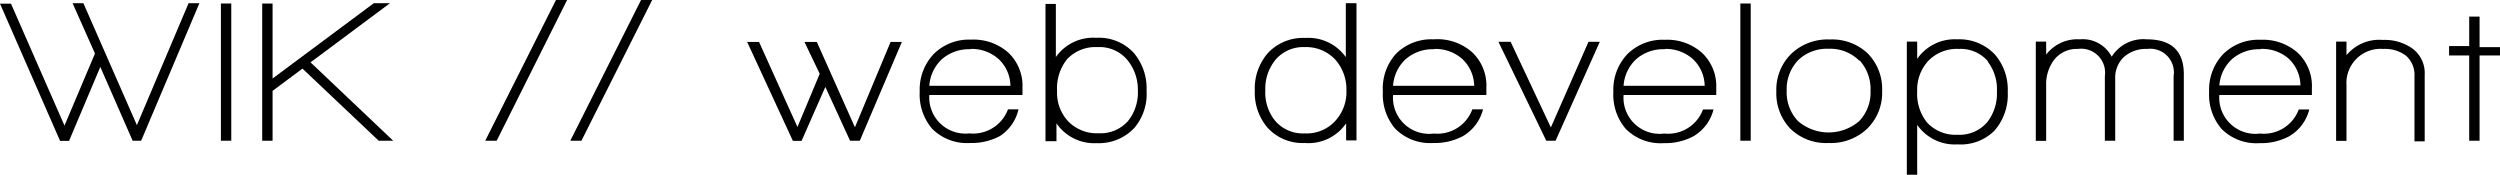 <svg id="wwdlogo" data-name="Layer 1" xmlns="http://www.w3.org/2000/svg" viewBox="0 0 163.99 11.47">
    <path d="M10.68,11.14H10.12L8,6.3,5.95,11.15H5.36l-3.94-9H2.14l3.51,8,2-4.73L6.18,2.12H6.89l3.51,8,3.39-8H14.5Z" transform="translate(-1.42 -1.91)"/>
    <path d="M15.91,11.14v-9h0.68v9H15.91Z" transform="translate(-1.42 -1.91)"/>
    <path d="M26.26,11.14l-5-4.73L19.3,7.87v3.27H18.62v-9H19.3V7.06l6.64-4.94H27L21.79,6l5.42,5.14H26.26Z" transform="translate(-1.42 -1.91)"/>
    <path d="M34,11.14H33.25l4.64-9.23h0.73Z" transform="translate(-1.42 -1.91)"/>
    <path d="M39.56,11.14H38.83l4.64-9.23h0.73Z" transform="translate(-1.42 -1.91)"/>
    <path d="M57.82,11.14H57.18L55.56,7.61,54,11.15H53.43l-3-6.49h0.78l2.52,5.58,1.46-3.49-1-2.09H55l2.5,5.6,2.34-5.6h0.74Z" transform="translate(-1.42 -1.91)"/>
    <path d="M62.38,8.14A2.37,2.37,0,0,0,65,10.66a2.44,2.44,0,0,0,2.54-1.58h0.69A2.83,2.83,0,0,1,67,10.84a3.93,3.93,0,0,1-1.94.45,3.22,3.22,0,0,1-2.5-.94,3.45,3.45,0,0,1-.81-2.43,3.39,3.39,0,0,1,.92-2.47,3.28,3.28,0,0,1,2.45-.94,3.43,3.43,0,0,1,2.45.86,3,3,0,0,1,.92,2.32V8.14H62.38Zm2.7-3a2.7,2.7,0,0,0-1.86.64,2.61,2.61,0,0,0-.84,1.76H67.7a2.45,2.45,0,0,0-.78-1.76A2.65,2.65,0,0,0,65.08,5.12Z" transform="translate(-1.42 -1.91)"/>
    <path d="M75.83,10.3a3.19,3.19,0,0,1-2.47,1A3,3,0,0,1,70.72,10v1.17H70v-9h0.68V5.65a3,3,0,0,1,2.65-1.26,3.1,3.1,0,0,1,2.47,1,3.6,3.6,0,0,1,.83,2.47A3.44,3.44,0,0,1,75.83,10.3ZM75.35,5.82A2.38,2.38,0,0,0,73.41,5a2.55,2.55,0,0,0-2,.8,3.06,3.06,0,0,0-.65,2.08,2.74,2.74,0,0,0,.74,2,2.61,2.61,0,0,0,2,.77,2.39,2.39,0,0,0,1.92-.81,3,3,0,0,0,.64-2A3.06,3.06,0,0,0,75.35,5.82Z" transform="translate(-1.42 -1.91)"/>
    <path d="M89.72,11.14V10A3,3,0,0,1,87,11.29a3.1,3.1,0,0,1-2.43-1,3.53,3.53,0,0,1-.84-2.43,3.54,3.54,0,0,1,.85-2.46,3.15,3.15,0,0,1,2.47-1,3,3,0,0,1,2.65,1.26V2.12H90.4v9H89.72ZM89,5.81A2.61,2.61,0,0,0,87,5a2.38,2.38,0,0,0-1.92.84,3,3,0,0,0-.66,2,2.94,2.94,0,0,0,.65,2,2.39,2.39,0,0,0,1.94.82,2.53,2.53,0,0,0,2-.82,2.8,2.8,0,0,0,.73-2A2.94,2.94,0,0,0,89,5.81Z" transform="translate(-1.42 -1.91)"/>
    <path d="M92.8,8.14a2.37,2.37,0,0,0,2.67,2.53A2.44,2.44,0,0,0,98,9.08H98.7a2.83,2.83,0,0,1-1.32,1.76,3.93,3.93,0,0,1-1.94.45,3.22,3.22,0,0,1-2.5-.94,3.45,3.45,0,0,1-.81-2.43A3.39,3.39,0,0,1,93,5.43a3.28,3.28,0,0,1,2.45-.94A3.43,3.43,0,0,1,98,5.35a3,3,0,0,1,.92,2.32V8.14H92.8Zm2.7-3a2.7,2.7,0,0,0-1.86.64,2.61,2.61,0,0,0-.84,1.76h5.32a2.45,2.45,0,0,0-.78-1.76A2.65,2.65,0,0,0,95.5,5.12Z" transform="translate(-1.42 -1.91)"/>
    <path d="M103.46,11.14h-0.61L99.71,4.65h0.8l2.64,5.62,2.47-5.62h0.74Z" transform="translate(-1.42 -1.91)"/>
    <path d="M107.92,8.14a2.37,2.37,0,0,0,2.67,2.53,2.44,2.44,0,0,0,2.54-1.58h0.69a2.83,2.83,0,0,1-1.32,1.76,3.93,3.93,0,0,1-1.94.45,3.22,3.22,0,0,1-2.5-.94,3.45,3.45,0,0,1-.81-2.43,3.39,3.39,0,0,1,.92-2.47,3.28,3.28,0,0,1,2.45-.94,3.43,3.43,0,0,1,2.45.86A3,3,0,0,1,114,7.67V8.14h-6.07Zm2.7-3a2.7,2.7,0,0,0-1.86.64,2.61,2.61,0,0,0-.84,1.76h5.32a2.45,2.45,0,0,0-.78-1.76A2.65,2.65,0,0,0,110.62,5.12Z" transform="translate(-1.42 -1.91)"/>
    <path d="M115.58,11.14v-9h0.68v9h-0.68Z" transform="translate(-1.42 -1.91)"/>
    <path d="M121.37,11.29a3.35,3.35,0,0,1-2.51-.94,3.35,3.35,0,0,1-.92-2.45,3.3,3.3,0,0,1,1-2.48,3.45,3.45,0,0,1,2.51-.92,3.4,3.4,0,0,1,2.49.92,3.33,3.33,0,0,1,.94,2.48,3.28,3.28,0,0,1-1,2.47A3.46,3.46,0,0,1,121.37,11.29Zm2-5.41a2.68,2.68,0,0,0-2-.77,2.72,2.72,0,0,0-2,.75,2.75,2.75,0,0,0-.75,2,2.72,2.72,0,0,0,.75,2,3.08,3.08,0,0,0,4,0,2.72,2.72,0,0,0,.75-2A2.79,2.79,0,0,0,123.41,5.88Z" transform="translate(-1.42 -1.91)"/>
    <path d="M129.83,11.38a3,3,0,0,1-2.65-1.28v3.27H126.5V4.64h0.68V5.77a3,3,0,0,1,2.63-1.28,3.19,3.19,0,0,1,2.47,1,3.52,3.52,0,0,1,.84,2.45,3.6,3.6,0,0,1-.86,2.53A3.13,3.13,0,0,1,129.83,11.38Zm2-5.44a2.36,2.36,0,0,0-1.91-.82,2.61,2.61,0,0,0-2,.77,2.78,2.78,0,0,0-.74,2,3,3,0,0,0,.65,2.06,2.55,2.55,0,0,0,2,.8,2.39,2.39,0,0,0,1.94-.82,3.05,3.05,0,0,0,.64-2A3,3,0,0,0,131.8,5.94Z" transform="translate(-1.42 -1.91)"/>
    <path d="M144,11.14V6.9a1.55,1.55,0,0,0-1.73-1.78,2.16,2.16,0,0,0-1.53.53,1.85,1.85,0,0,0-.57,1.42v4.07h-0.68V6.9a1.57,1.57,0,0,0-1.77-1.78,1.88,1.88,0,0,0-1.57.73,2.65,2.65,0,0,0-.51,1.65v3.65h-0.68V4.64h0.68V5.49a2.58,2.58,0,0,1,2.21-1,2.14,2.14,0,0,1,2.09,1.14,2.44,2.44,0,0,1,2.3-1.14q2.43,0,2.43,2.29v4.36H144Z" transform="translate(-1.42 -1.91)"/>
    <path d="M147,8.14a2.37,2.37,0,0,0,2.67,2.53,2.44,2.44,0,0,0,2.54-1.58h0.69a2.83,2.83,0,0,1-1.32,1.76,3.93,3.93,0,0,1-1.94.45,3.22,3.22,0,0,1-2.5-.94,3.45,3.45,0,0,1-.81-2.43,3.39,3.39,0,0,1,.92-2.47,3.28,3.28,0,0,1,2.45-.94,3.43,3.43,0,0,1,2.45.86,3,3,0,0,1,.92,2.32V8.14H147Zm2.7-3a2.7,2.7,0,0,0-1.86.64A2.61,2.61,0,0,0,147,7.51h5.32a2.45,2.45,0,0,0-.78-1.76A2.65,2.65,0,0,0,149.69,5.12Z" transform="translate(-1.42 -1.91)"/>
    <path d="M159.8,11.14V6.9a1.67,1.67,0,0,0-.56-1.34,2.31,2.31,0,0,0-1.49-.44,2.24,2.24,0,0,0-2.41,2.38v3.65h-0.68V4.64h0.68V5.53a2.79,2.79,0,0,1,2.39-1,3.13,3.13,0,0,1,1.93.56,2,2,0,0,1,.81,1.73v4.36H159.8Z" transform="translate(-1.42 -1.91)"/>
    <path d="M164.07,5.55v5.59h-0.68V5.55h-1.32V4.93h1.32V3h0.68v2h1.34V5.55h-1.34Z" transform="translate(-1.42 -1.91)"/>
</svg>
